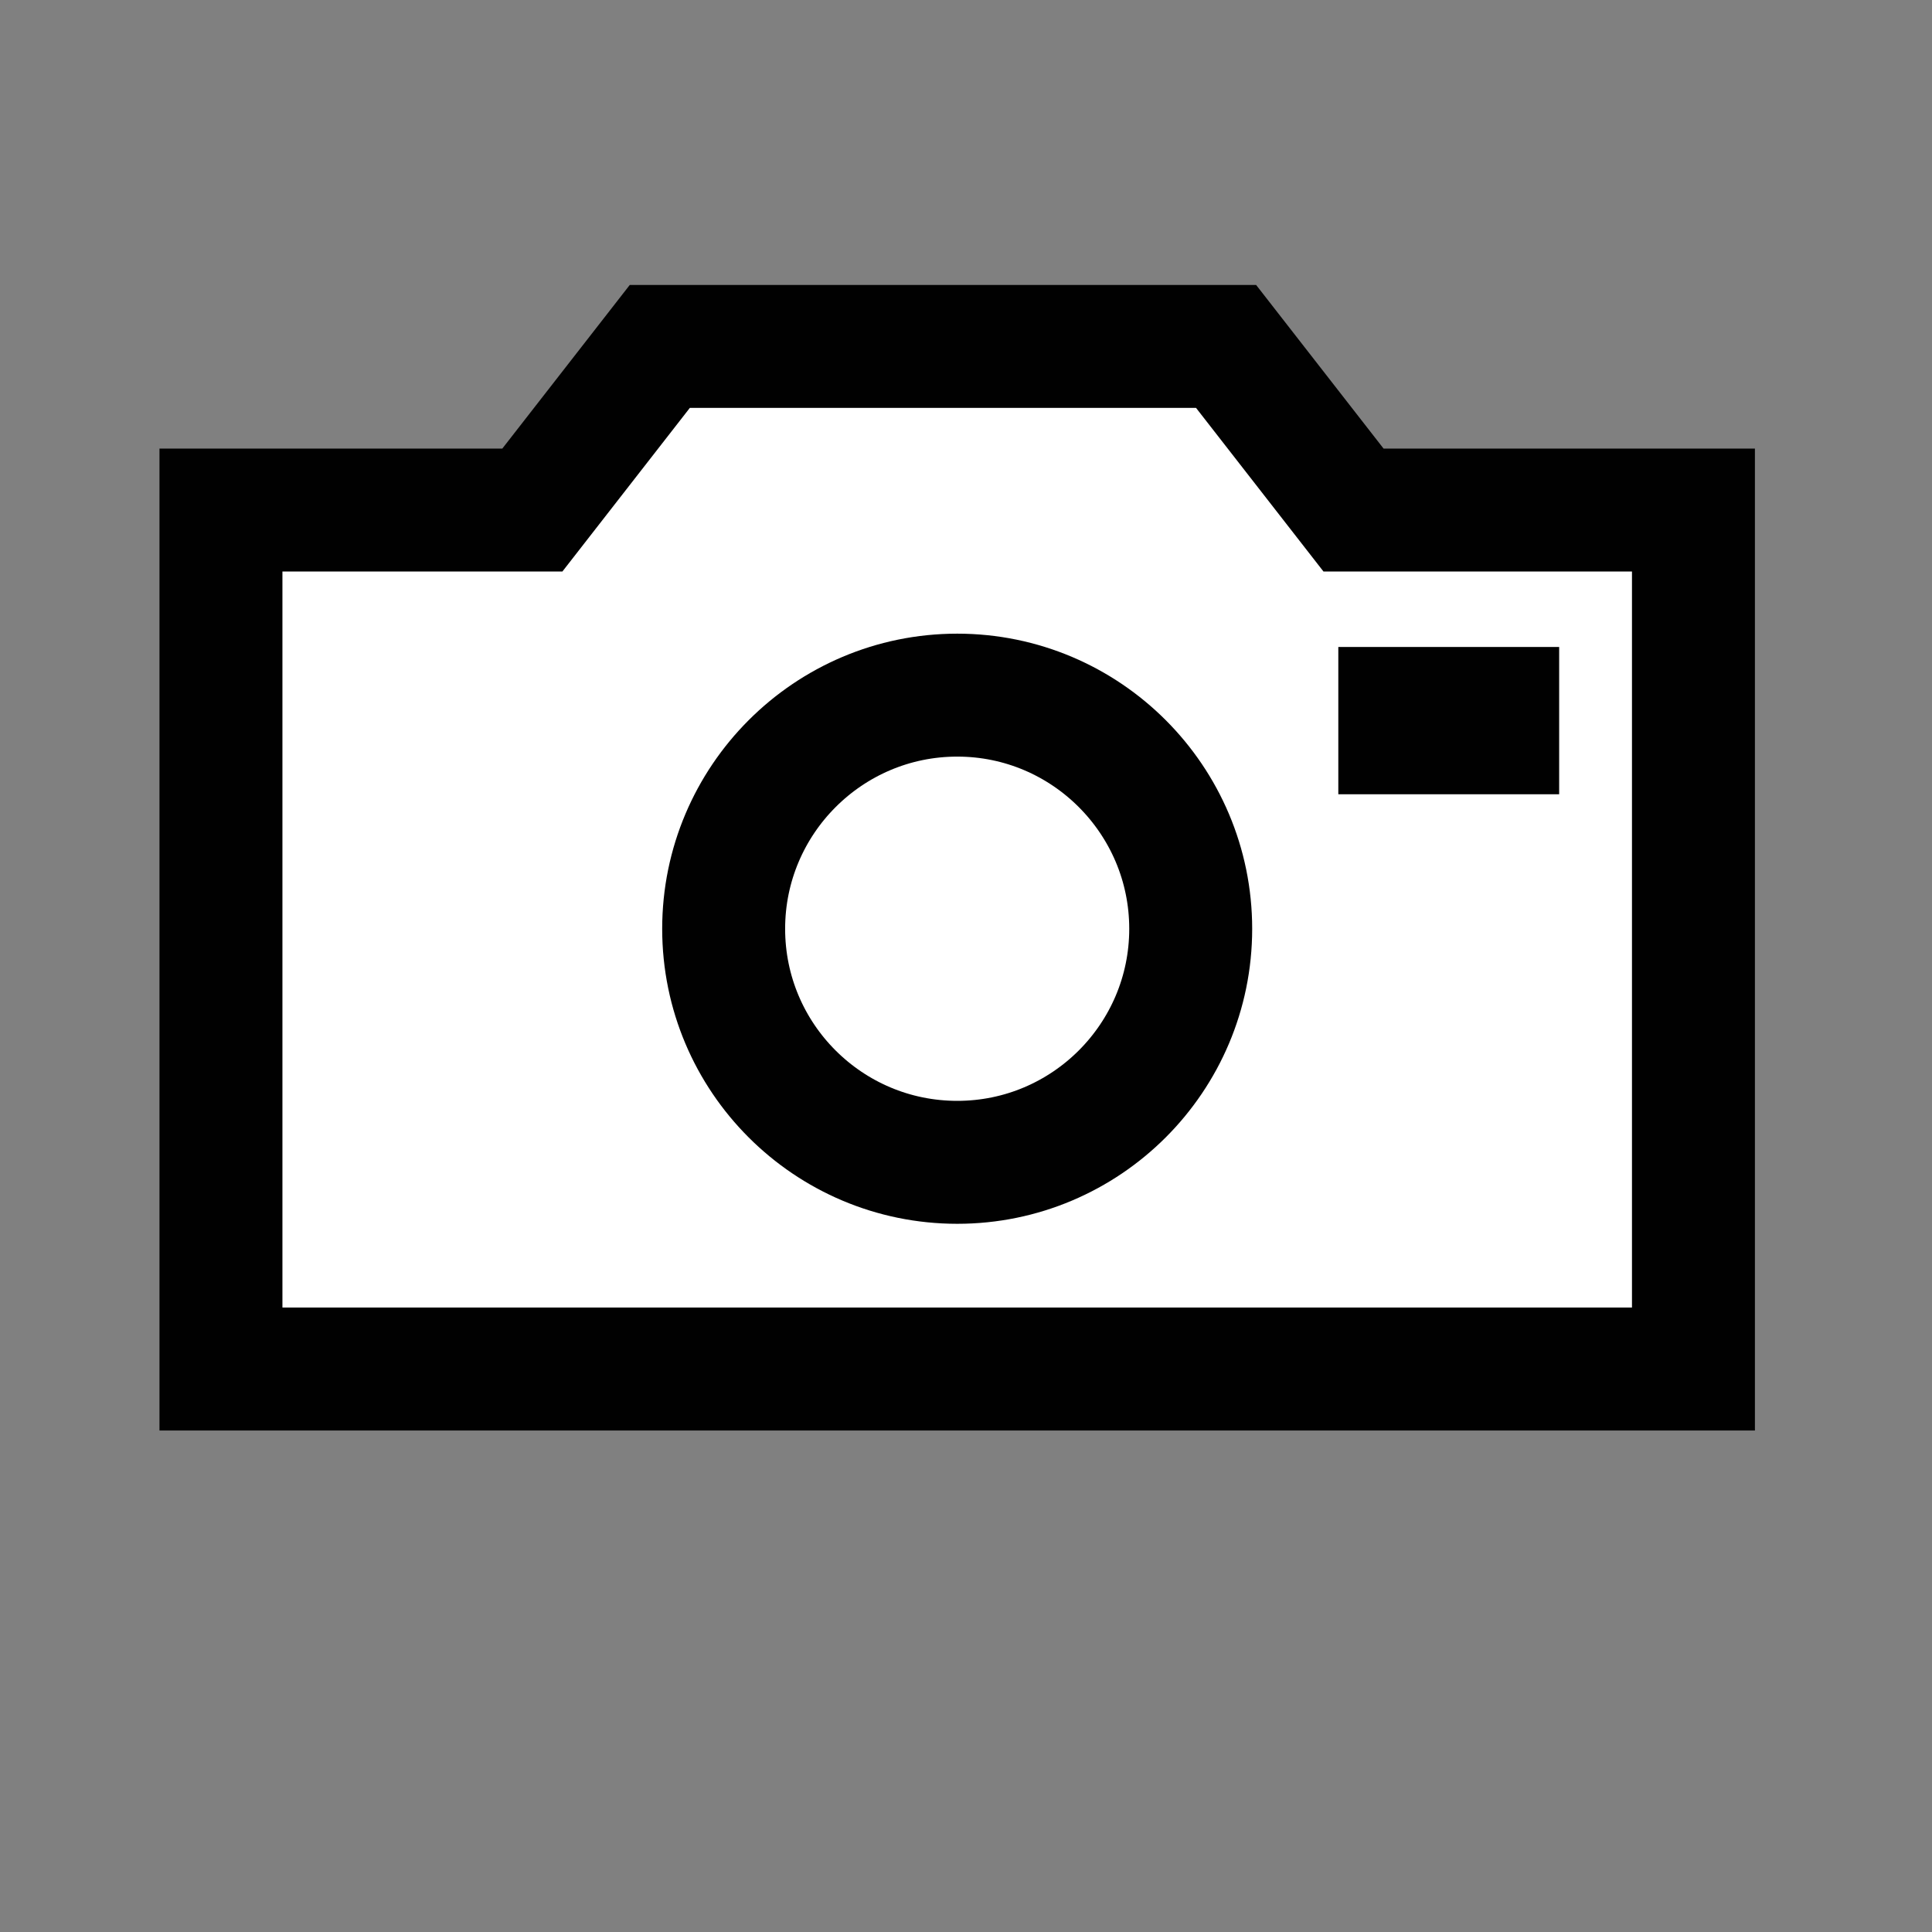 <?xml version="1.0" ?><!DOCTYPE svg  PUBLIC '-//W3C//DTD SVG 1.1//EN'  'http://www.w3.org/Graphics/SVG/1.1/DTD/svg11.dtd'><svg enable-background="new 0 0 55 55" height="55px" version="1.1" viewBox="0 0 55 55" width="55px" x="0px" xml:space="preserve" xmlns="http://www.w3.org/2000/svg" xmlns:xlink="http://www.w3.org/1999/xlink" y="0px"><rect x="0" y="0" width="55" height="55" fill="#808080" stroke="none"/><g display="block" id="camera-external">
	<g display="inline">
		<g>
			<polygon fill="#ffffff" points="38.532,14.52 34.904,9.862 18.783,9.862 15.155,14.52 6.29,14.52 6.29,38.973 48.209,38.973      48.209,14.52    "/>
		</g>
		<g>
			<polygon fill="none" points="38.532,14.52 34.904,9.862 18.783,9.862 15.155,14.52      6.29,14.52 6.29,38.973 48.209,38.973 48.209,14.52    " stroke="#010101" stroke-width="3.5"/>
		</g>
	</g>
	<path d="M20.601,26.441c0,3.67,2.979,6.648,6.65,6.648   c3.667,0,6.646-2.979,6.646-6.648c0-3.668-2.979-6.652-6.646-6.652C23.581,19.789,20.601,22.775,20.601,26.441z" display="inline" fill="#ffffff" stroke="#010101" stroke-width="3.5"/>
	<rect display="inline" fill="#010101" height="4.193" width="6.287" x="38.099" y="18.418"/>
</g></svg>